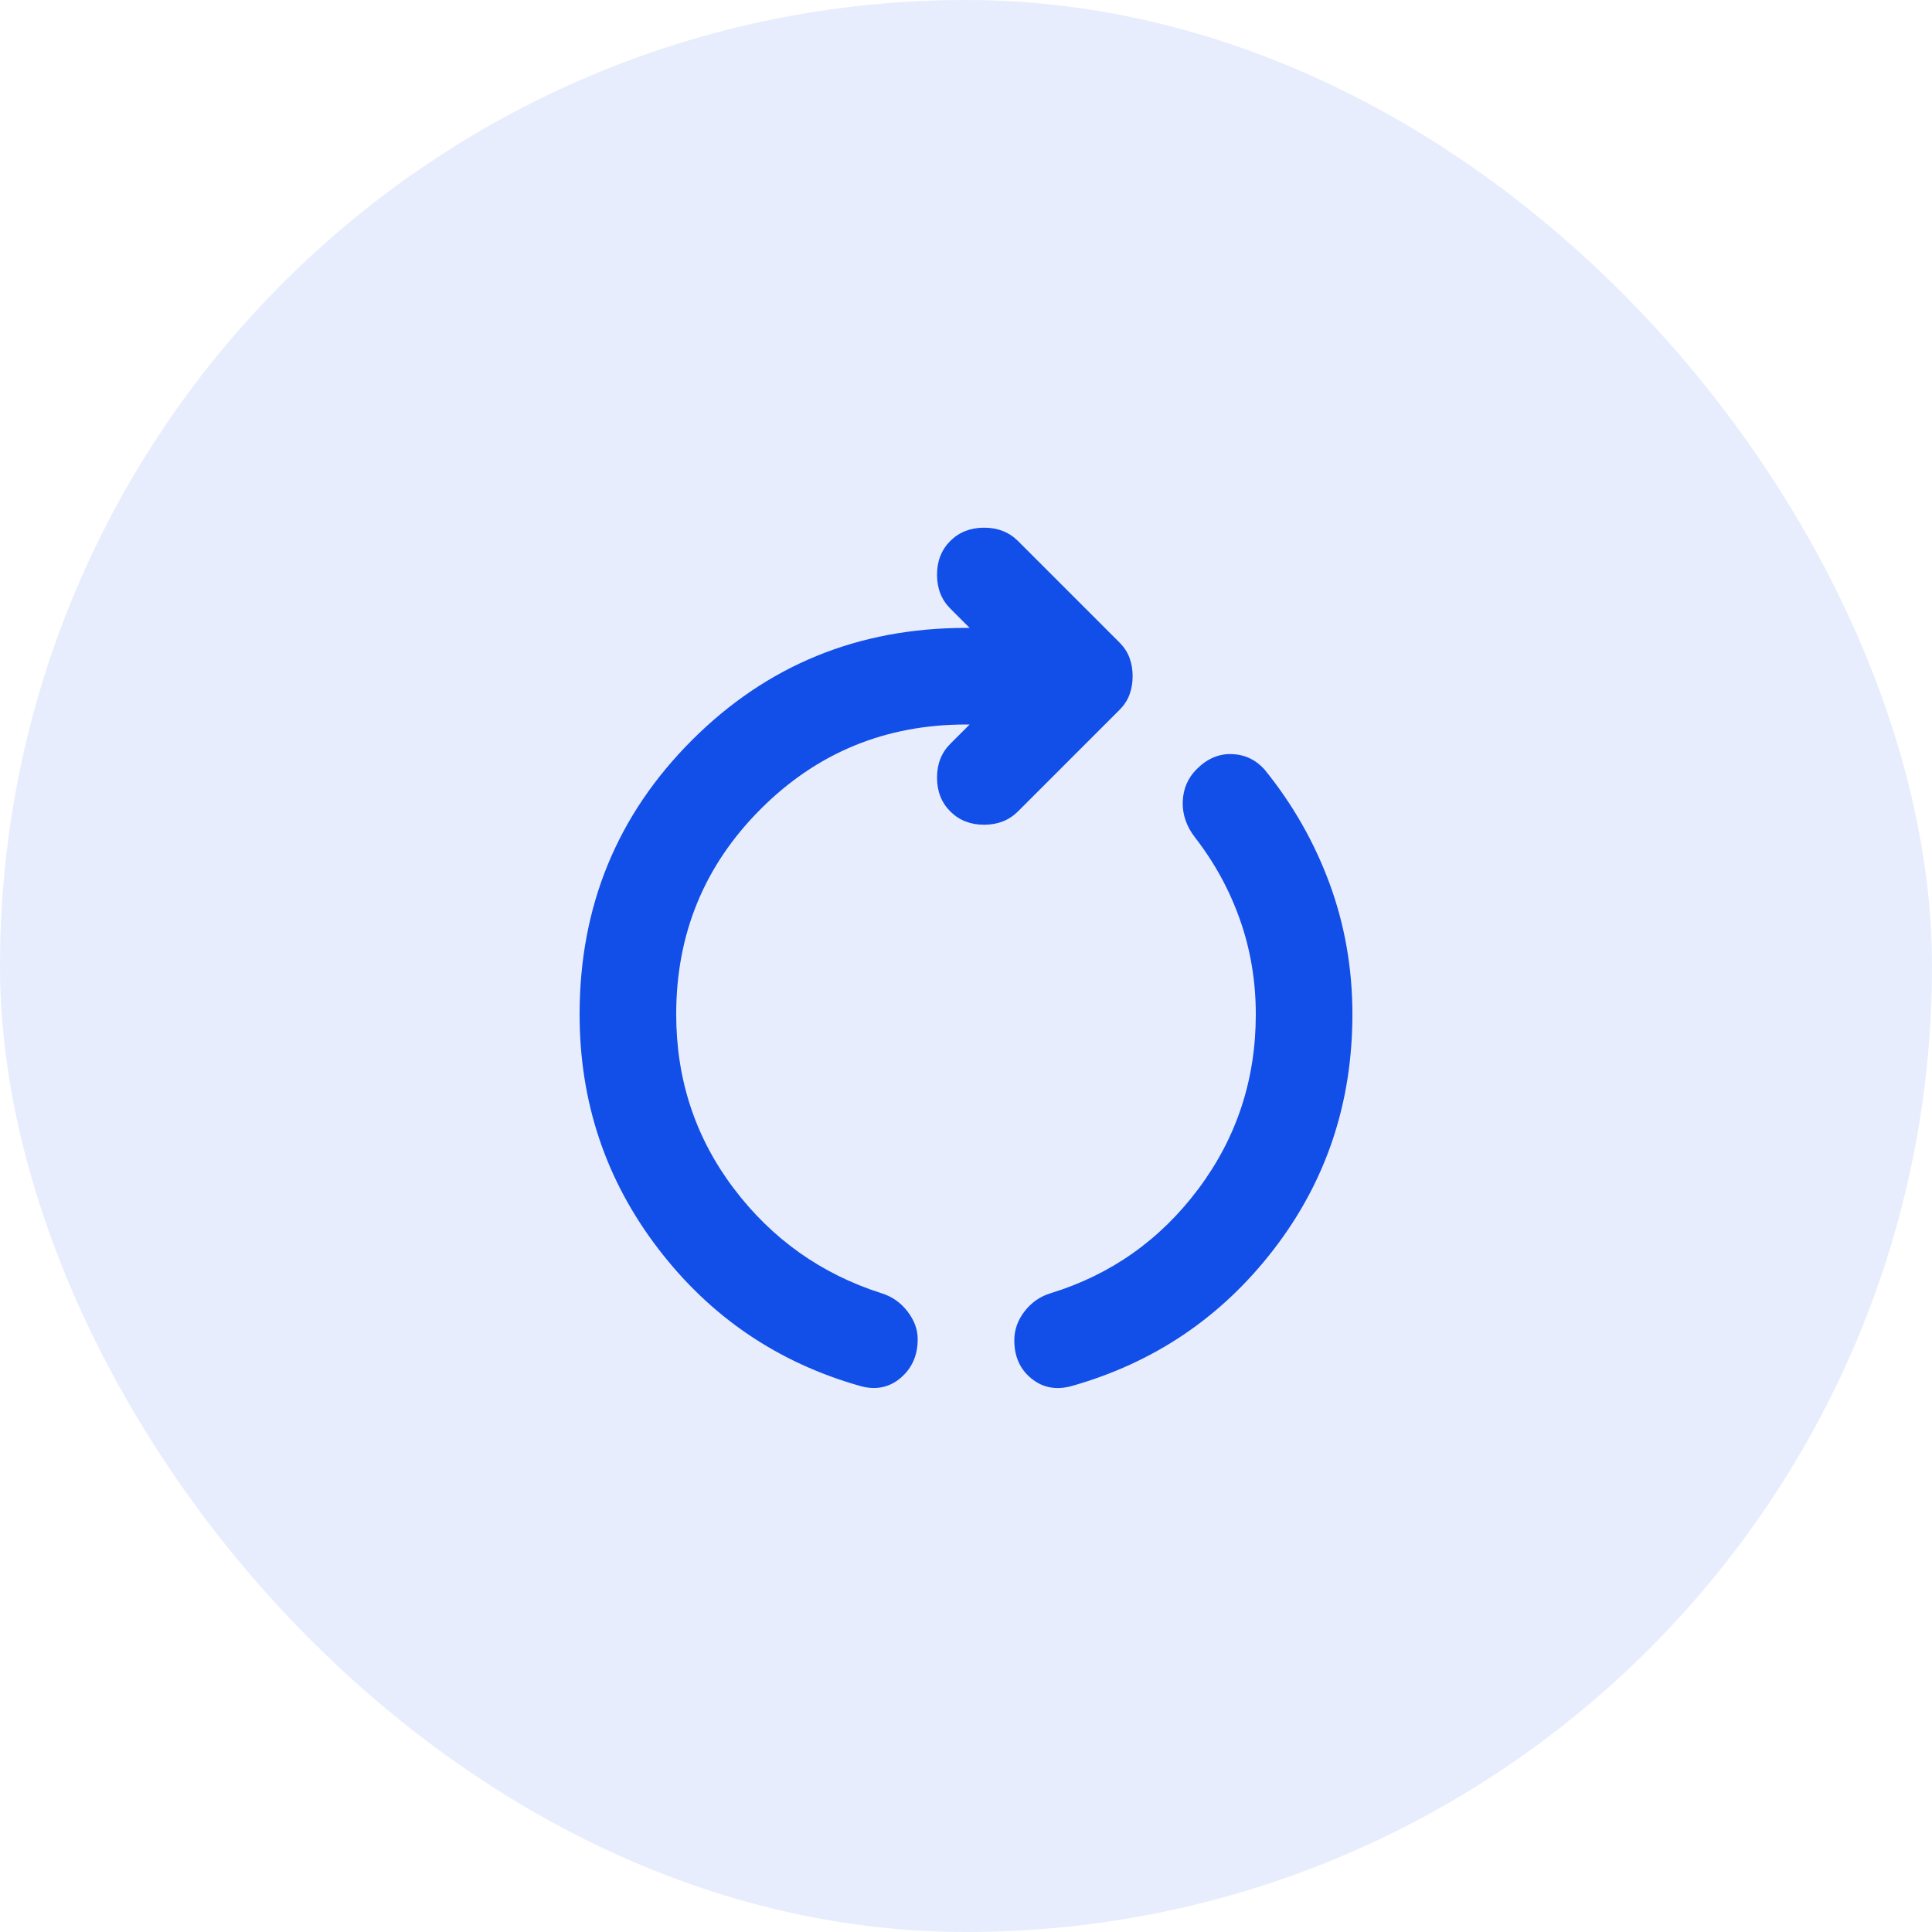 <svg width="60" height="60" viewBox="0 0 60 60" fill="none" xmlns="http://www.w3.org/2000/svg">
<rect width="60" height="60" fill="#DDDDDD"/>
<g id="craete idea" clip-path="url(#clip0_0_1)">
<rect width="1440" height="1123" transform="translate(-1007 -670)" fill="white"/>
<rect id="Rectangle 17819" x="-1007" y="-670" width="1440" height="1123" fill="black" fill-opacity="0.6"/>
<g id="Rectangle 17817" filter="url(#filter0_d_0_1)">
<rect x="-887" y="-533" width="1200" height="901" rx="15" fill="white"/>
</g>
<g id="Group 312169900">
<g id="Group 312169896">
<g id="Group 312169885">
<g id="Rectangle 17813" filter="url(#filter1_d_0_1)">
<rect x="-390" y="-140" width="330" height="349" rx="15" fill="white"/>
</g>
</g>
</g>
</g>
<g id="Group 312169906">
<g id="Group 312169902">
<rect id="Rectangle 17818" width="60" height="60" rx="30" fill="#124EE8" fill-opacity="0.1"/>
</g>
<g id="Group 312169903">
<g id="Group 312169901">
<g id="restart_alt">
<mask id="mask0_0_1" style="mask-type:alpha" maskUnits="userSpaceOnUse" x="12" y="12" width="36" height="36">
<rect id="Bounding box" width="36" height="36" transform="matrix(-1 0 0 1 48 12)" fill="#D9D9D9"/>
</mask>
<g mask="url(#mask0_0_1)">
<path id="restart_alt_2" d="M33.263 43.05C35.837 42.325 37.938 40.906 39.562 38.794C41.188 36.681 42 34.25 42 31.5C42 30.075 41.763 28.719 41.288 27.431C40.812 26.144 40.138 24.963 39.263 23.888C38.987 23.588 38.65 23.431 38.25 23.419C37.85 23.406 37.487 23.563 37.163 23.888C36.888 24.163 36.744 24.5 36.731 24.9C36.719 25.3 36.85 25.675 37.125 26.025C37.725 26.8 38.188 27.65 38.513 28.575C38.837 29.5 39 30.475 39 31.5C39 33.525 38.406 35.331 37.219 36.919C36.031 38.506 34.5 39.588 32.625 40.163C32.3 40.263 32.031 40.45 31.819 40.725C31.606 41 31.5 41.3 31.5 41.625C31.5 42.125 31.675 42.519 32.025 42.806C32.375 43.094 32.788 43.175 33.263 43.05ZM26.738 43.05C27.212 43.175 27.625 43.088 27.975 42.788C28.325 42.488 28.5 42.088 28.5 41.588C28.5 41.288 28.394 41 28.181 40.725C27.969 40.45 27.7 40.263 27.375 40.163C25.5 39.563 23.969 38.475 22.781 36.9C21.594 35.325 21 33.525 21 31.5C21 29 21.875 26.875 23.625 25.125C25.375 23.375 27.5 22.5 30 22.5H30.113L29.512 23.1C29.238 23.375 29.1 23.725 29.1 24.15C29.1 24.575 29.238 24.925 29.512 25.2C29.788 25.475 30.137 25.613 30.562 25.613C30.988 25.613 31.337 25.475 31.613 25.2L34.763 22.05C34.913 21.9 35.019 21.738 35.081 21.563C35.144 21.388 35.175 21.2 35.175 21C35.175 20.8 35.144 20.613 35.081 20.438C35.019 20.263 34.913 20.1 34.763 19.95L31.613 16.8C31.337 16.525 30.988 16.388 30.562 16.388C30.137 16.388 29.788 16.525 29.512 16.8C29.238 17.075 29.1 17.425 29.1 17.85C29.1 18.275 29.238 18.625 29.512 18.9L30.113 19.5H30C26.65 19.5 23.812 20.663 21.488 22.988C19.163 25.313 18 28.15 18 31.5C18 34.225 18.812 36.65 20.438 38.775C22.062 40.9 24.163 42.325 26.738 43.05Z" fill="#124EE8"/>
</g>
</g>
</g>
</g>
</g>
</g>
<defs>
<filter id="filter0_d_0_1" x="-967" y="-598" width="1360" height="1061" filterUnits="userSpaceOnUse" color-interpolation-filters="sRGB">
<feFlood flood-opacity="0" result="BackgroundImageFix"/>
<feColorMatrix in="SourceAlpha" type="matrix" values="0 0 0 0 0 0 0 0 0 0 0 0 0 0 0 0 0 0 127 0" result="hardAlpha"/>
<feOffset dy="15"/>
<feGaussianBlur stdDeviation="40"/>
<feColorMatrix type="matrix" values="0 0 0 0 0 0 0 0 0 0 0 0 0 0 0 0 0 0 0.1 0"/>
<feBlend mode="normal" in2="BackgroundImageFix" result="effect1_dropShadow_0_1"/>
<feBlend mode="normal" in="SourceGraphic" in2="effect1_dropShadow_0_1" result="shape"/>
</filter>
<filter id="filter1_d_0_1" x="-470" y="-205" width="490" height="509" filterUnits="userSpaceOnUse" color-interpolation-filters="sRGB">
<feFlood flood-opacity="0" result="BackgroundImageFix"/>
<feColorMatrix in="SourceAlpha" type="matrix" values="0 0 0 0 0 0 0 0 0 0 0 0 0 0 0 0 0 0 127 0" result="hardAlpha"/>
<feOffset dy="15"/>
<feGaussianBlur stdDeviation="40"/>
<feColorMatrix type="matrix" values="0 0 0 0 0 0 0 0 0 0 0 0 0 0 0 0 0 0 0.1 0"/>
<feBlend mode="normal" in2="BackgroundImageFix" result="effect1_dropShadow_0_1"/>
<feBlend mode="normal" in="SourceGraphic" in2="effect1_dropShadow_0_1" result="shape"/>
</filter>
<clipPath id="clip0_0_1">
<rect width="1440" height="1123" fill="white" transform="translate(-1007 -670)"/>
</clipPath>
</defs>
</svg>
